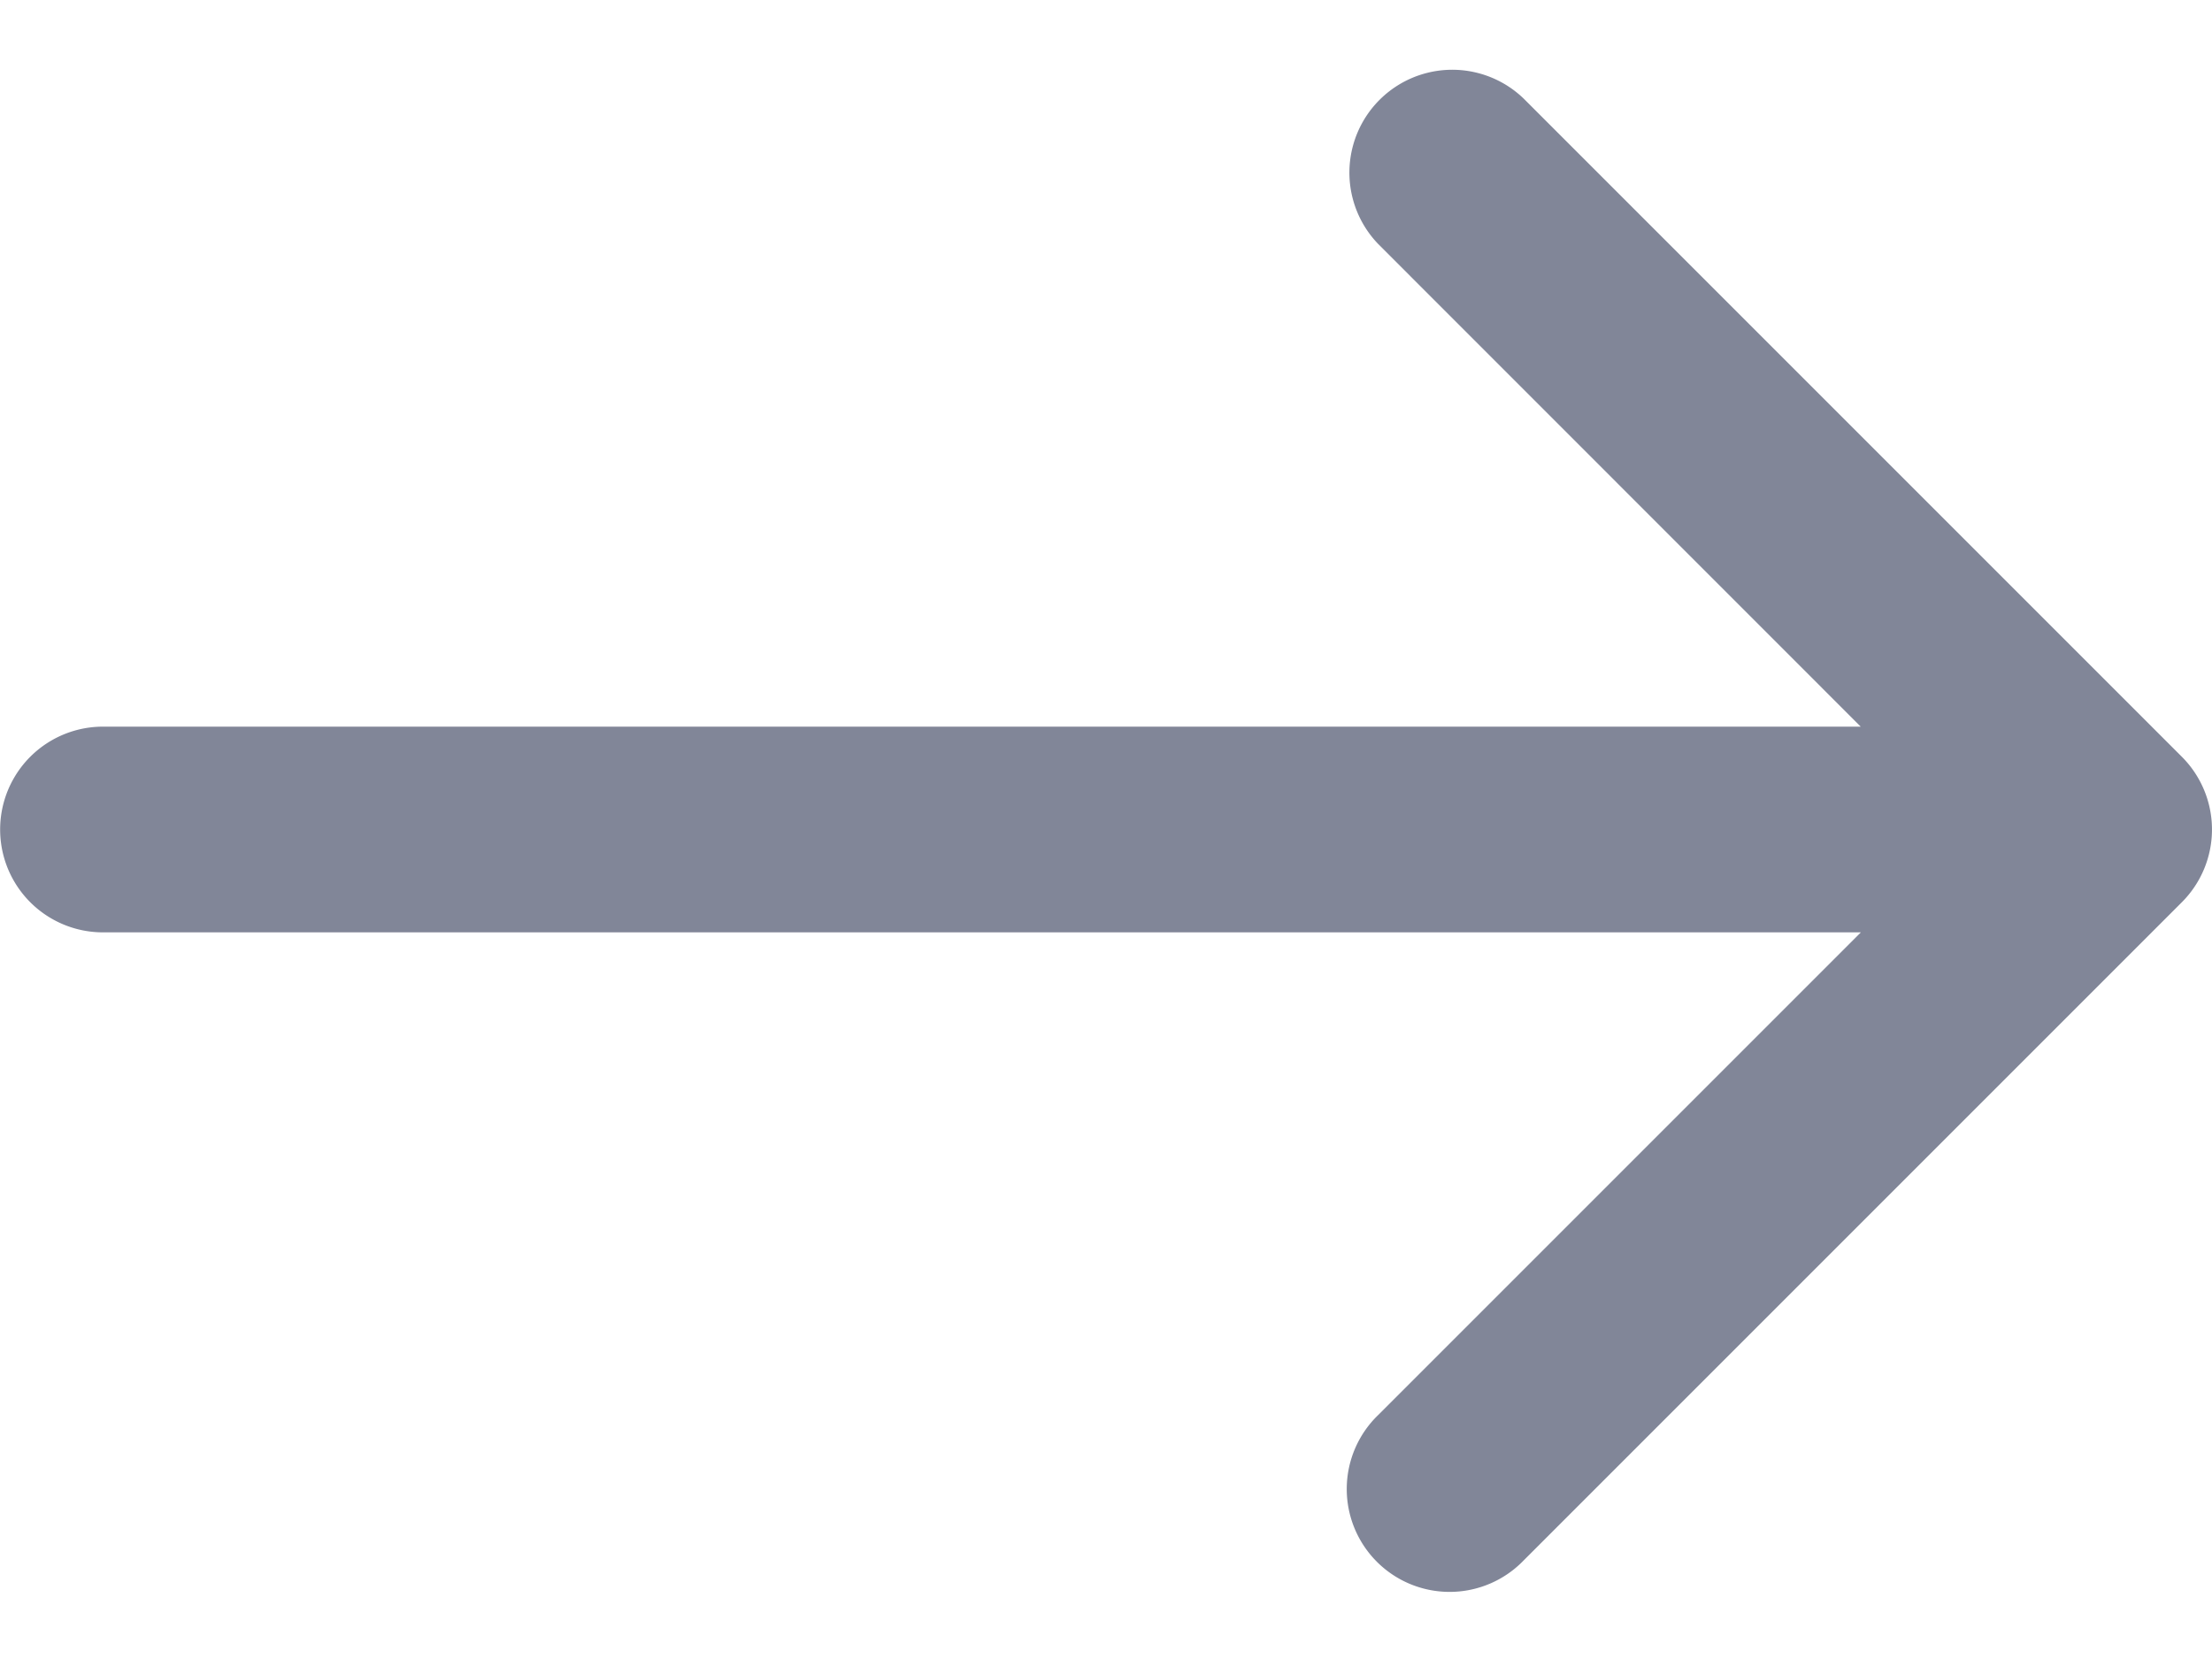 <svg width="16" height="12" fill="none" xmlns="http://www.w3.org/2000/svg"><path d="M15.782 5.474L11.021.713a.744.744 0 00-1.052 1.052l3.49 3.491H.745a.744.744 0 000 1.488H13.46l-3.491 3.491a.744.744 0 101.052 1.052l4.761-4.761a.744.744 0 000-1.052z" fill="#818698"/></svg>